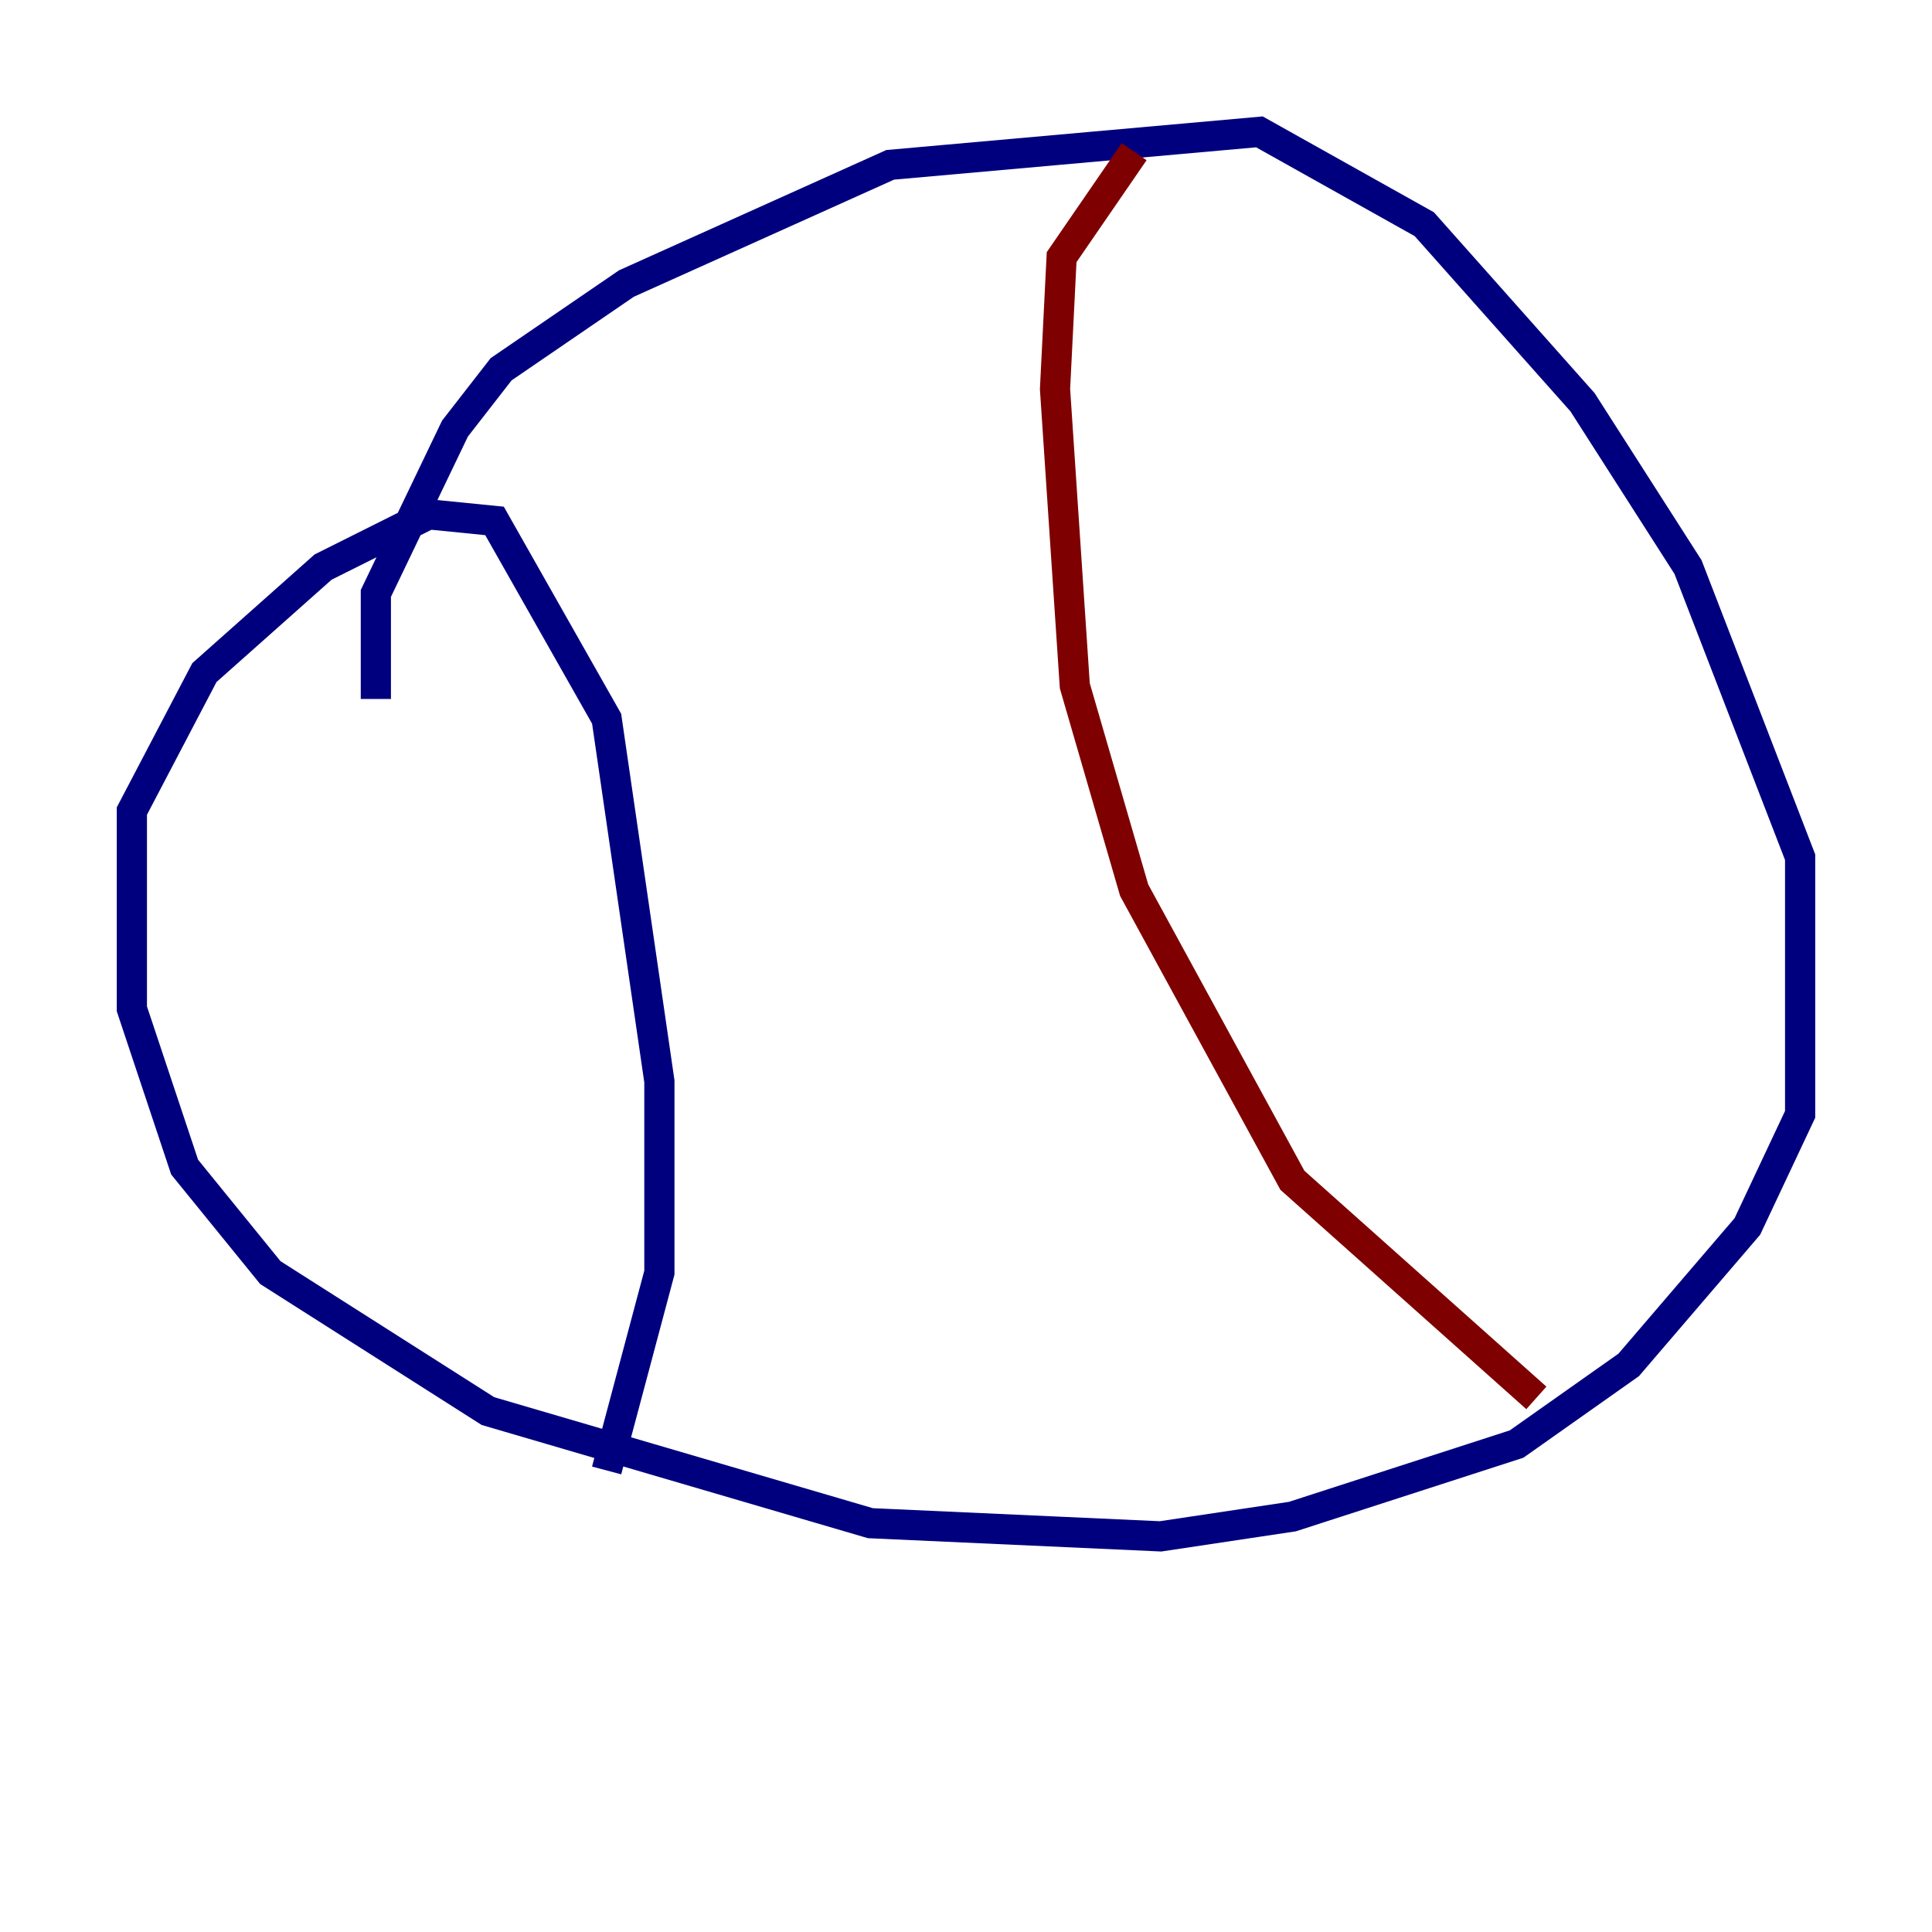 <?xml version="1.0" encoding="utf-8" ?>
<svg baseProfile="tiny" height="128" version="1.2" viewBox="0,0,128,128" width="128" xmlns="http://www.w3.org/2000/svg" xmlns:ev="http://www.w3.org/2001/xml-events" xmlns:xlink="http://www.w3.org/1999/xlink"><defs /><polyline fill="none" points="24.901,46.307 24.901,39.317 30.143,28.396 33.201,24.464 41.502,18.785 58.976,10.921 83.44,8.737 94.362,14.853 104.846,26.648 111.836,37.57 119.263,56.792 119.263,73.829 115.768,81.256 107.904,90.43 100.478,95.672 85.625,100.478 76.887,101.788 57.666,100.915 32.328,93.488 17.911,84.314 12.232,77.324 8.737,66.84 8.737,53.734 13.543,44.56 21.406,37.57 28.396,34.075 32.764,34.512 40.191,47.618 43.686,71.645 43.686,84.314 40.191,97.42" stroke="#00007f" stroke-width="2" /><polyline fill="none" points="101.788,92.614 85.625,78.198 75.14,58.976 71.208,45.433 69.898,25.775 70.335,17.038 75.14,10.048" stroke="#7f0000" stroke-width="2" /></svg>